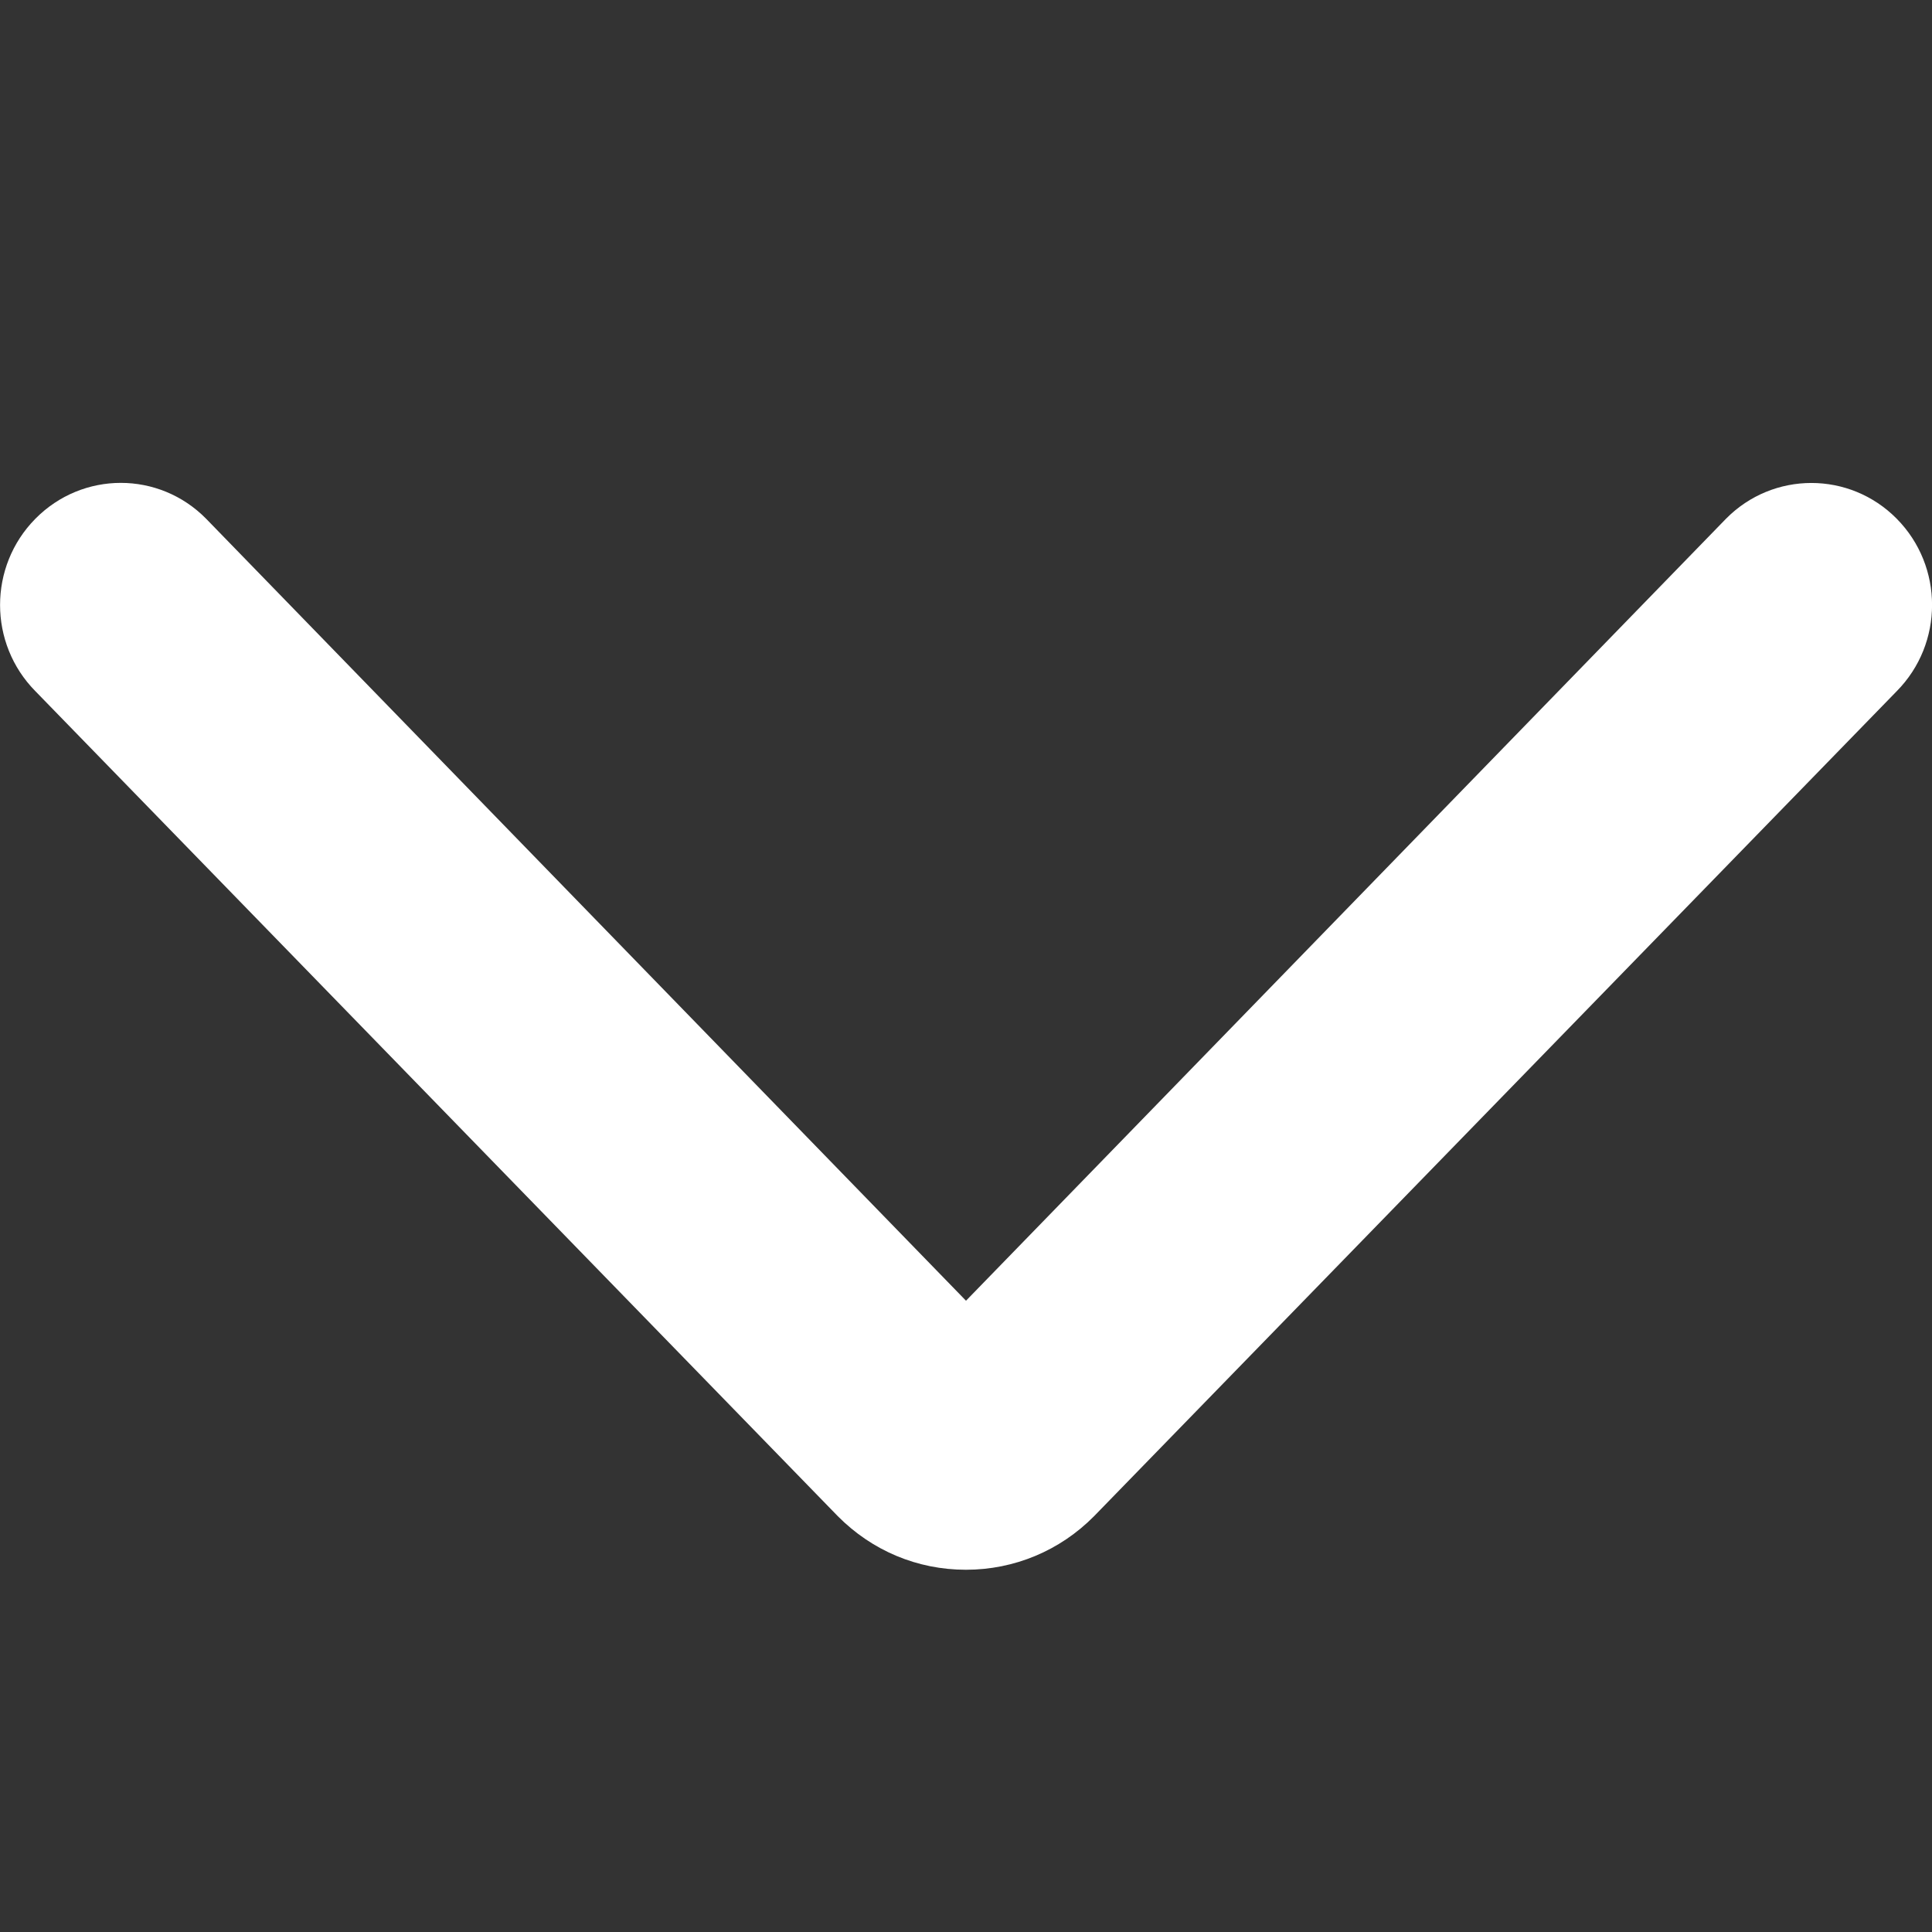 <svg width="16" height="16" viewBox="0 0 16 16" xmlns="http://www.w3.org/2000/svg">
  <rect x="0" y="0" width="16" height="16" fill="#333333" stroke="none"/>
  <title>
    arrow-down-1-icon
  </title>
  <path d="M8 13c.4 0 .778-.158 1.06-.443l6.648-6.833c.39-.395.39-1.033 0-1.428s-1.024-.395-1.414 0L8 10.772 1.707 4.296C1.317 3.9.684 3.9.293 4.296c-.39.395-.39 1.033 0 1.428l6.646 6.833c.283.285.658.443 1.06.443z" fill="#FFF" fill-rule="evenodd"/>
</svg>
